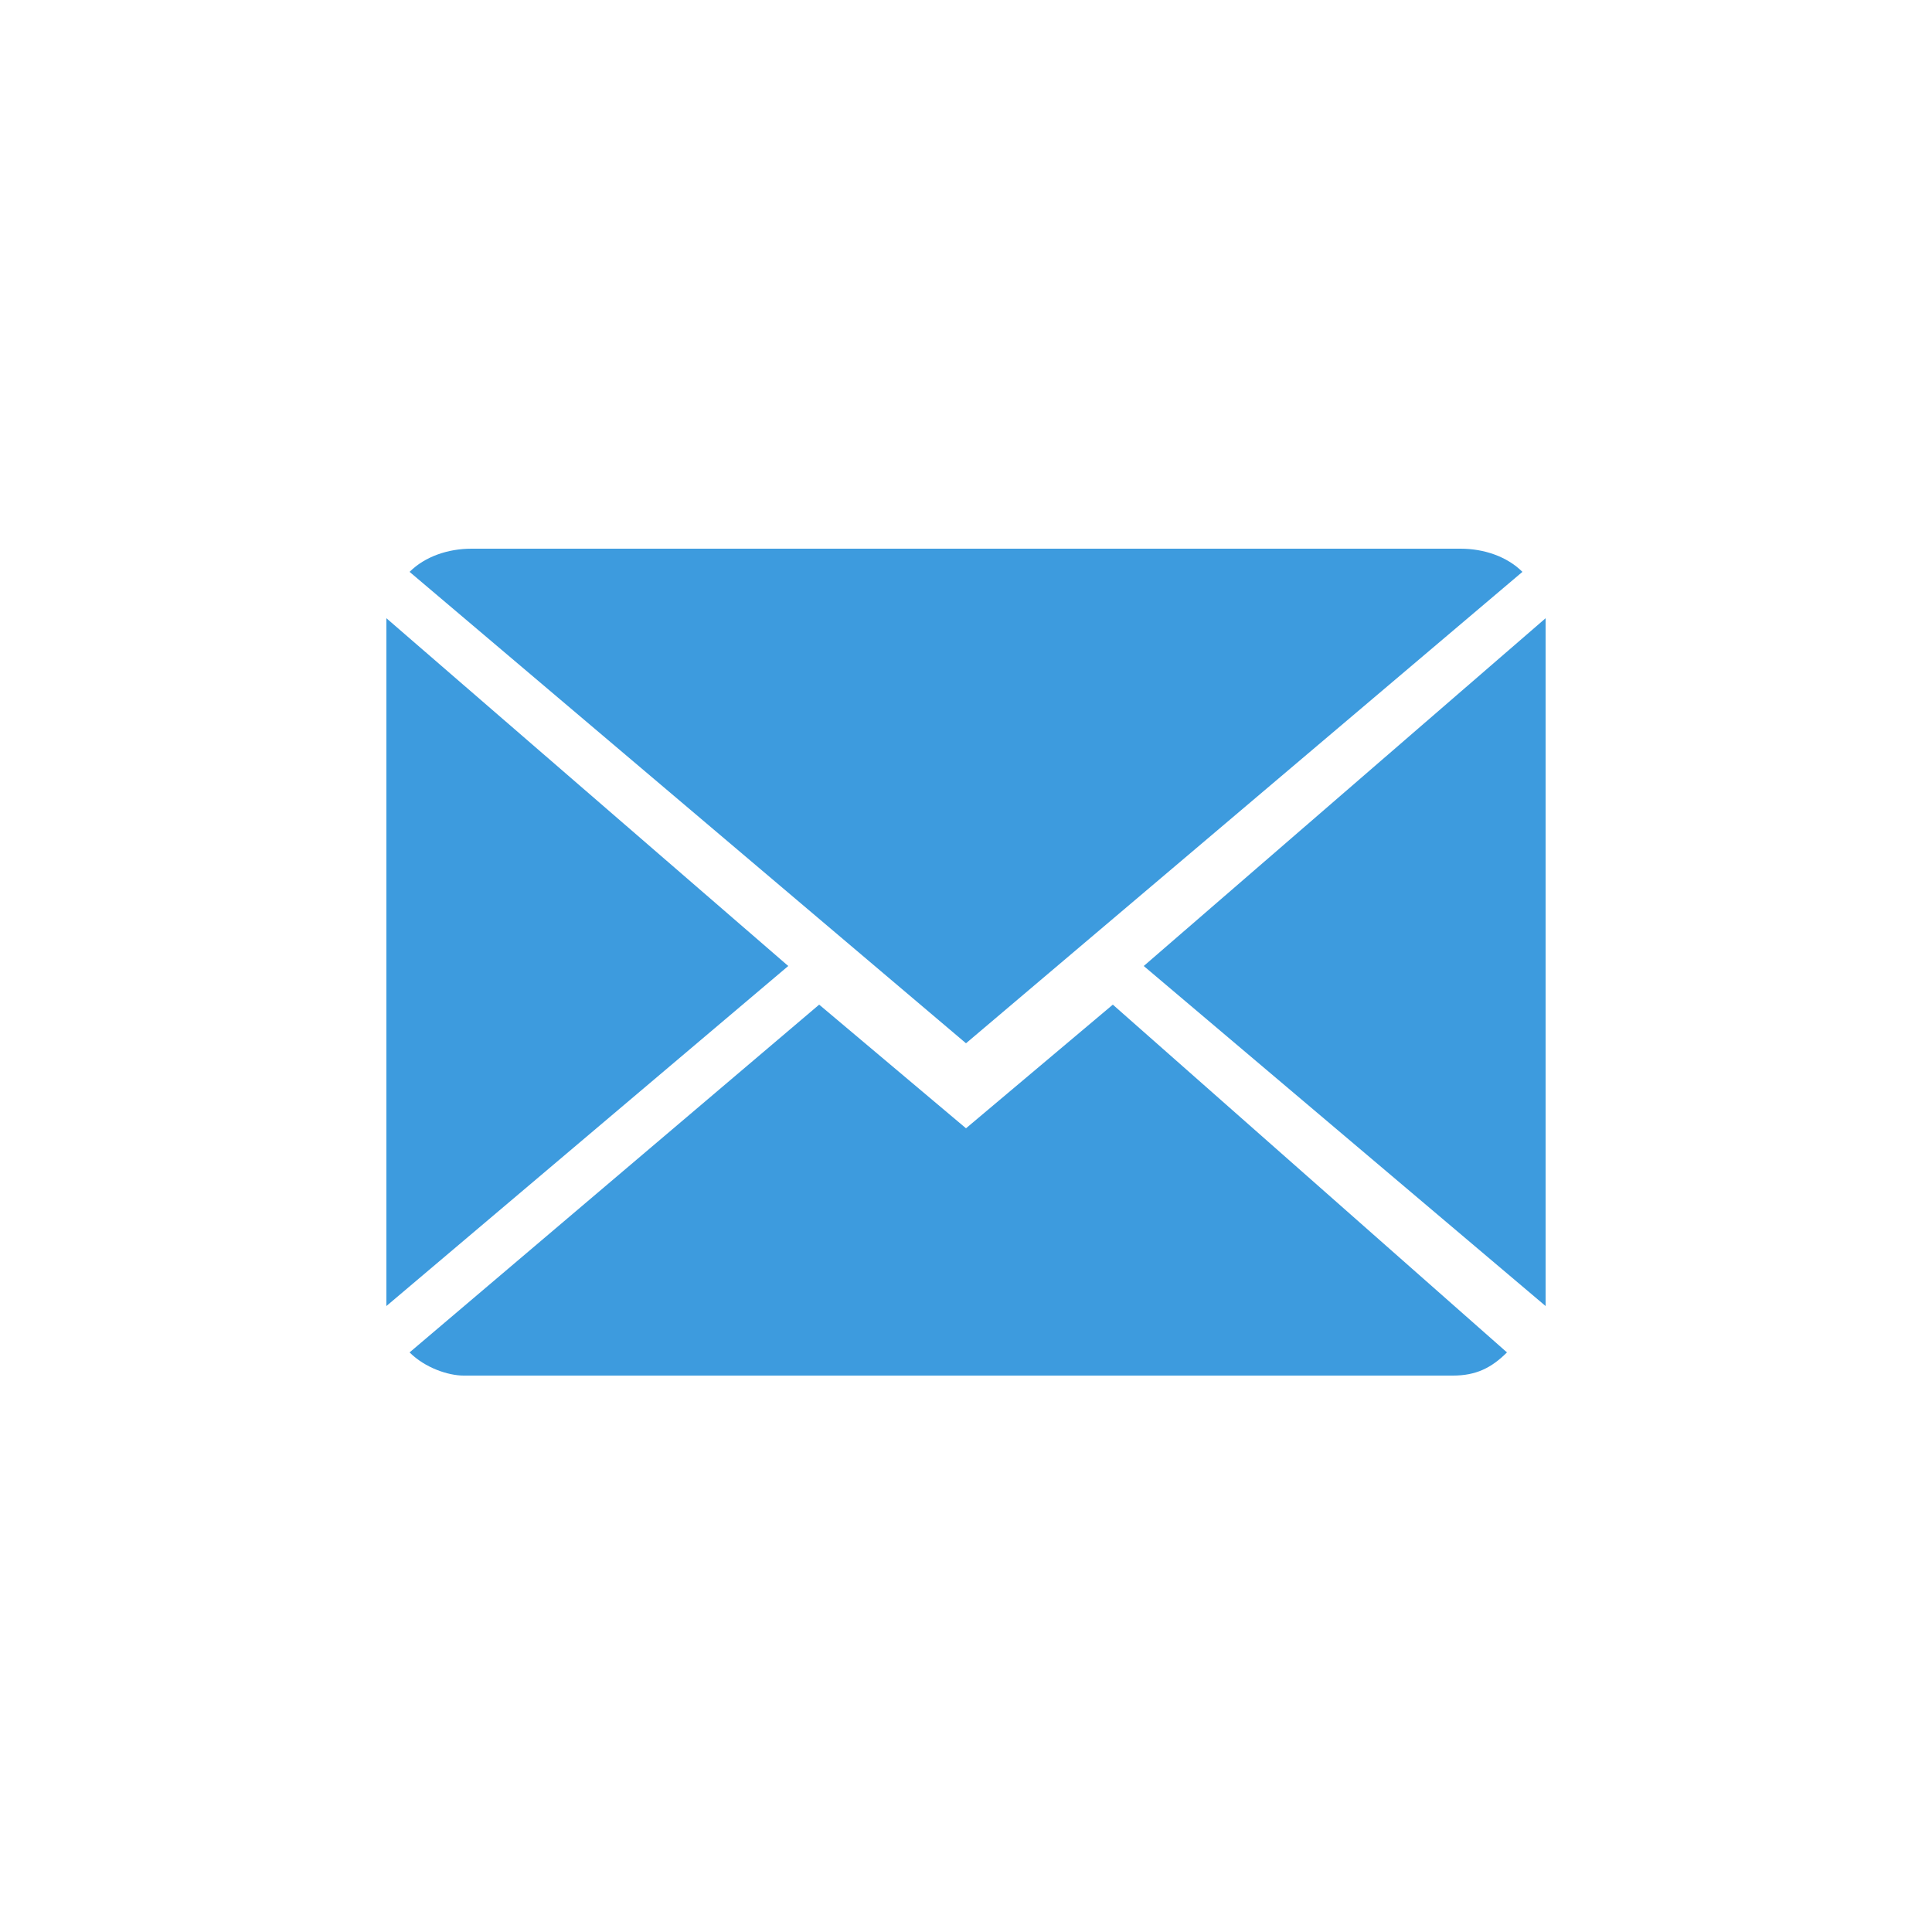 <?xml version="1.0" encoding="utf-8"?>
<!-- Generator: Adobe Illustrator 19.0.0, SVG Export Plug-In . SVG Version: 6.00 Build 0)  -->
<svg version="1.1" id="圖層_1" xmlns="http://www.w3.org/2000/svg" xmlns:xlink="http://www.w3.org/1999/xlink" x="0px" y="0px"
	 viewBox="-33 49.2 25 25" style="enable-background:new -33 49.2 25 25;" xml:space="preserve">
<style type="text/css">
	.st0{fill:#3D9BDE;}
</style>
<g id="XMLID_2_">
	<g id="Forma_1_19_">
		<g id="XMLID_44_">
			<path id="XMLID_45_" class="st0" d="M-20.5,63.8l-1.9-1.6l-5.3,4.5c0.2,0.2,0.5,0.3,0.7,0.3h12.8c0.3,0,0.5-0.1,0.7-0.3l-5.1-4.5
				L-20.5,63.8z M-28,57.2v8.9l5.2-4.4L-28,57.2z M-18.2,61.7l5.2,4.4v-8.9L-18.2,61.7z"/>
		</g>
	</g>
	<path id="XMLID_3_" class="st0" d="M-14.1,56.3h-12.8c-0.3,0-0.6,0.1-0.8,0.3l7.2,6.1l7.2-6.1C-13.5,56.4-13.8,56.3-14.1,56.3z"/>
</g>
</svg>
